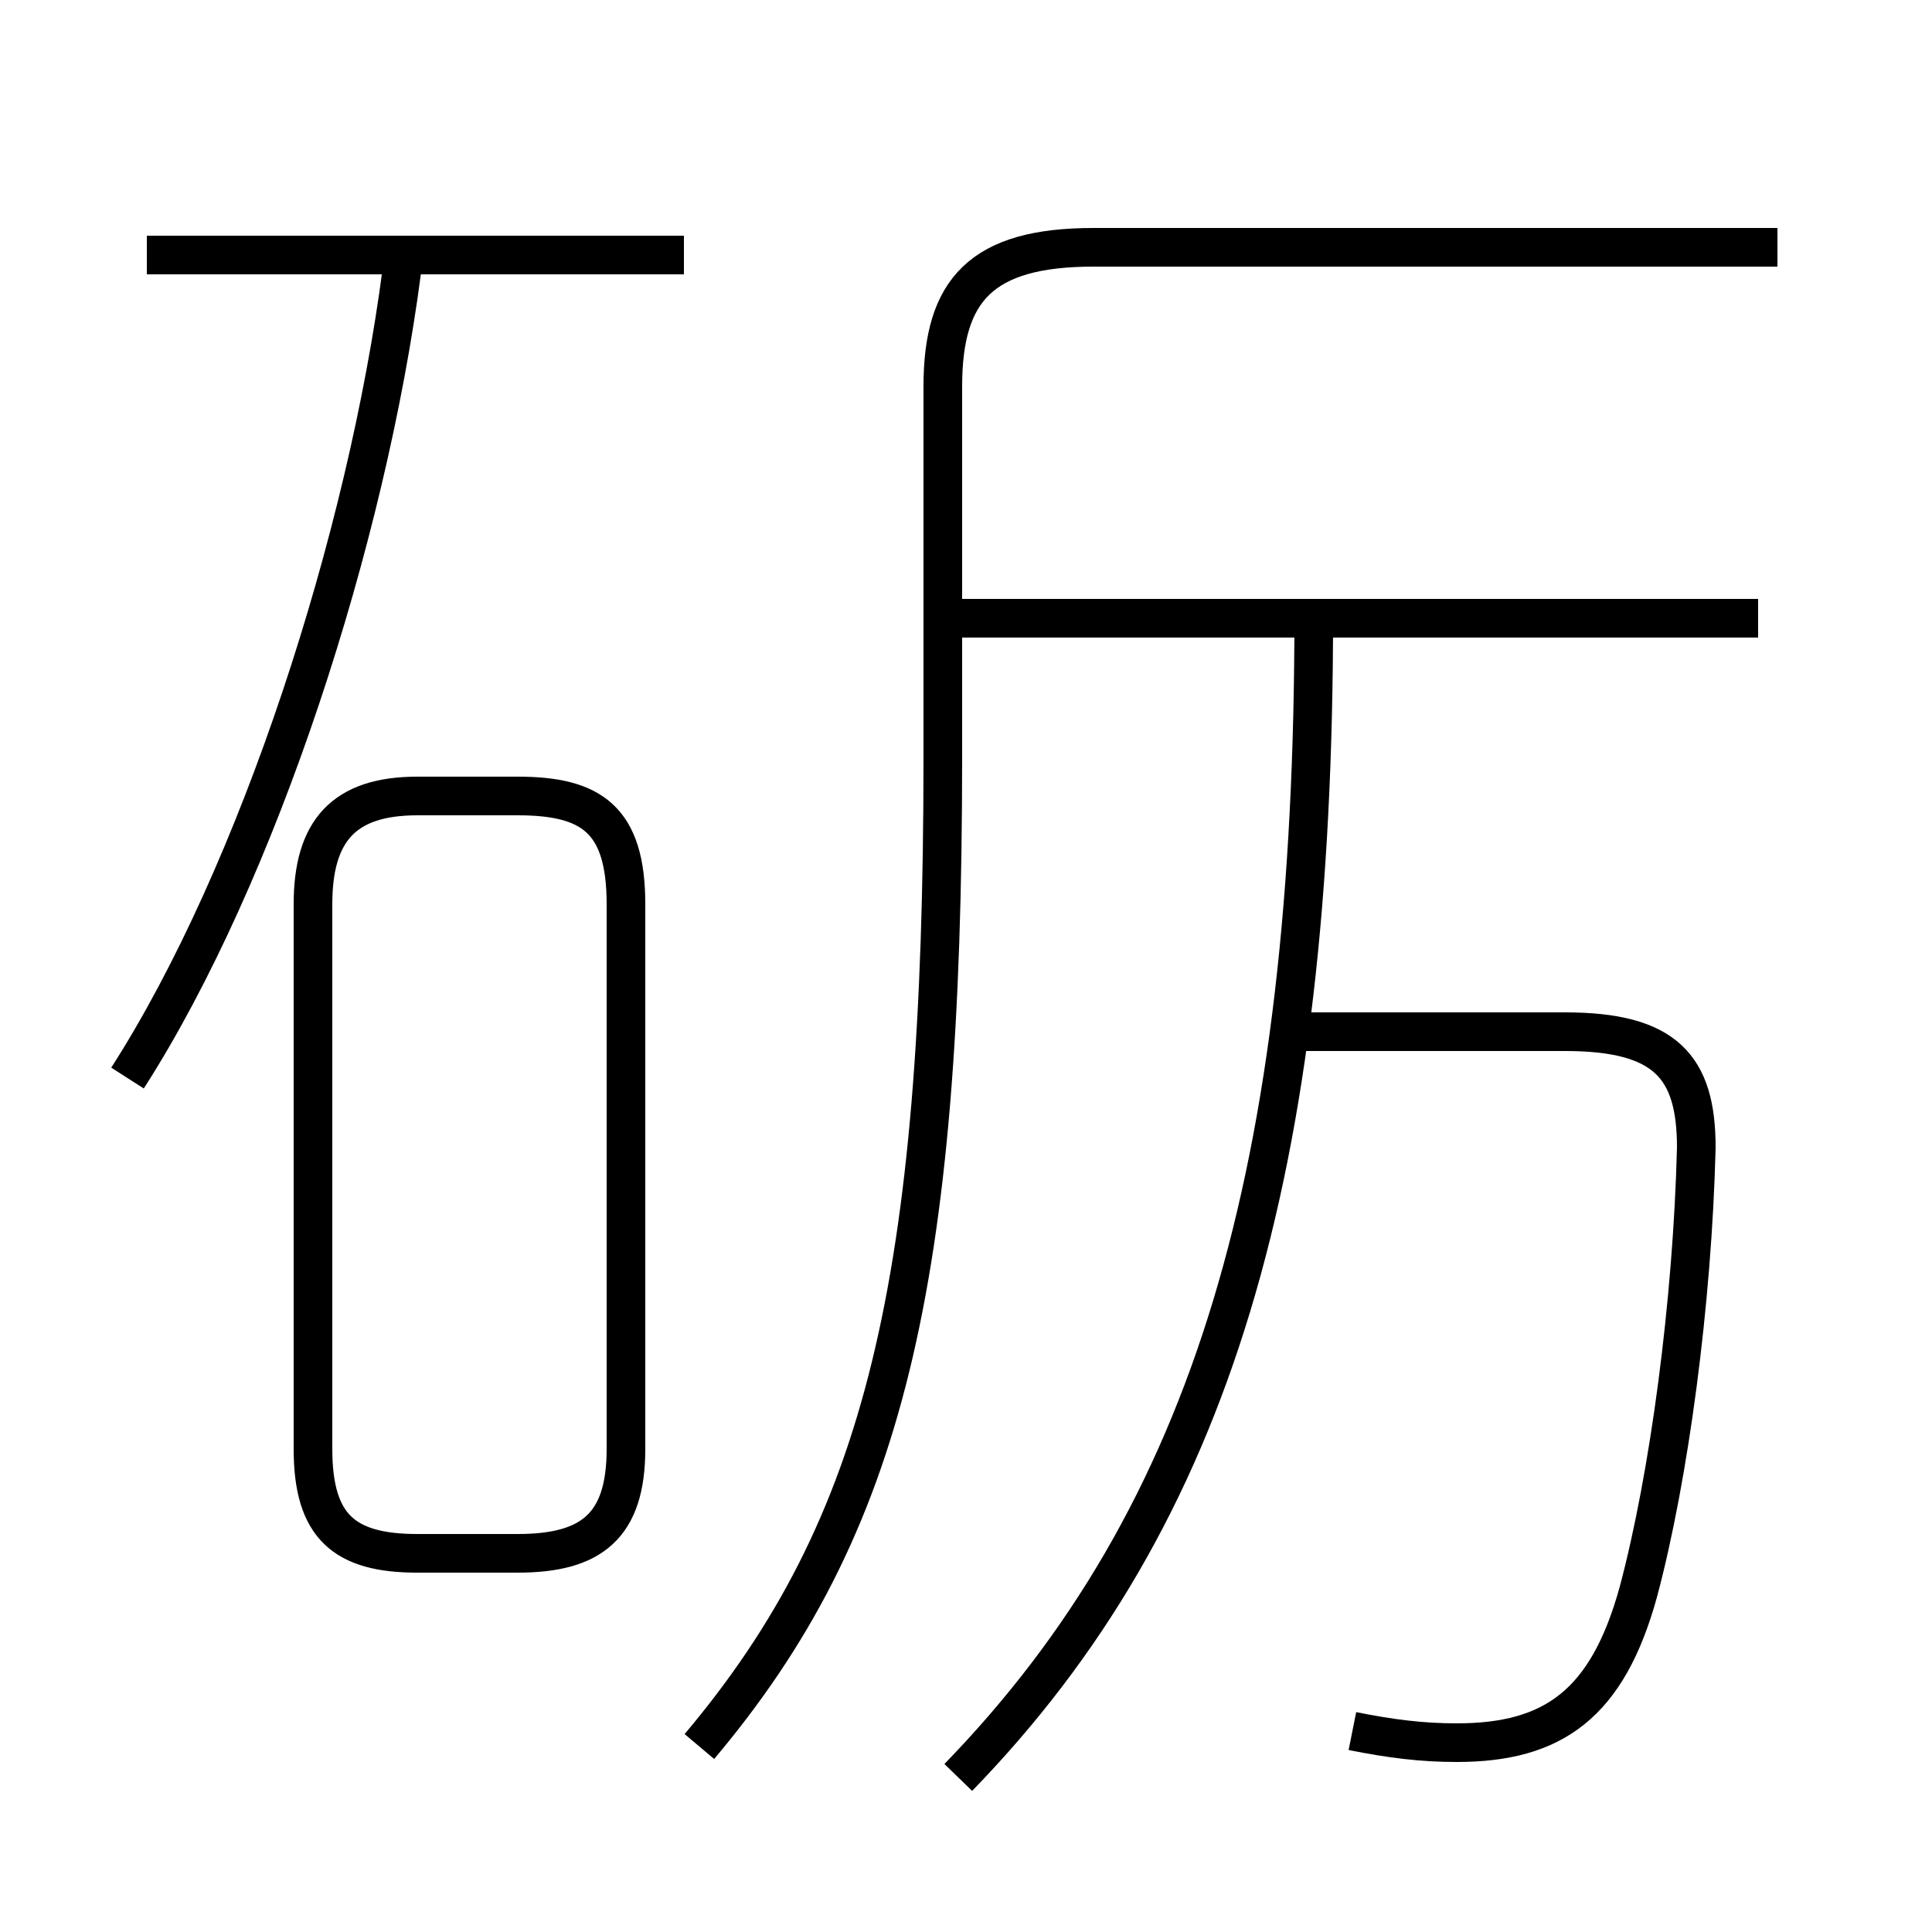 <?xml version='1.0' encoding='utf8'?>
<svg viewBox="0.0 -6.0 50.0 50.0" version="1.1" xmlns="http://www.w3.org/2000/svg">
<rect x="0.0" y="-6.0" width="50.0" height="50.0" fill="#808080" stroke="none"/>
<rect x="-1000" y="-1000" width="2000" height="2000" stroke="white" fill="white"/>
<g style="fill:white;stroke:#000000;  stroke-width:1">
<path d="M 18.1 1.2 C 22.9 -4.5 24.4 -10.8 24.4 -24.4 L 24.4 -34.0 C 24.4 -36.5 25.4 -37.6 28.3 -37.6 L 46.0 -37.6 M 10.8 -3.8 L 13.4 -3.8 C 15.3 -3.8 16.2 -4.5 16.2 -6.5 L 16.2 -20.6 C 16.2 -22.8 15.3 -23.4 13.4 -23.4 L 10.8 -23.4 C 8.9 -23.4 8.1 -22.5 8.1 -20.6 L 8.1 -6.5 C 8.1 -4.5 8.9 -3.8 10.8 -3.8 Z M 3.3 -16.1 C 6.7 -21.4 9.5 -30.1 10.4 -37.0 M 24.8 2.0 C 31.4 -4.8 34.0 -13.7 34.0 -28.1 M 35.0 0.8 C 36.0 1.0 36.8 1.1 37.7 1.1 C 40.2 1.1 41.6 0.1 42.4 -2.8 C 43.2 -5.8 43.8 -10.3 43.9 -14.3 C 43.9 -16.4 43.1 -17.3 40.5 -17.3 L 33.8 -17.3 M 17.7 -37.4 L 3.8 -37.4 M 45.5 -28.0 L 24.9 -28.0" transform="translate(0.0 38.0)" />
</g>
</svg>